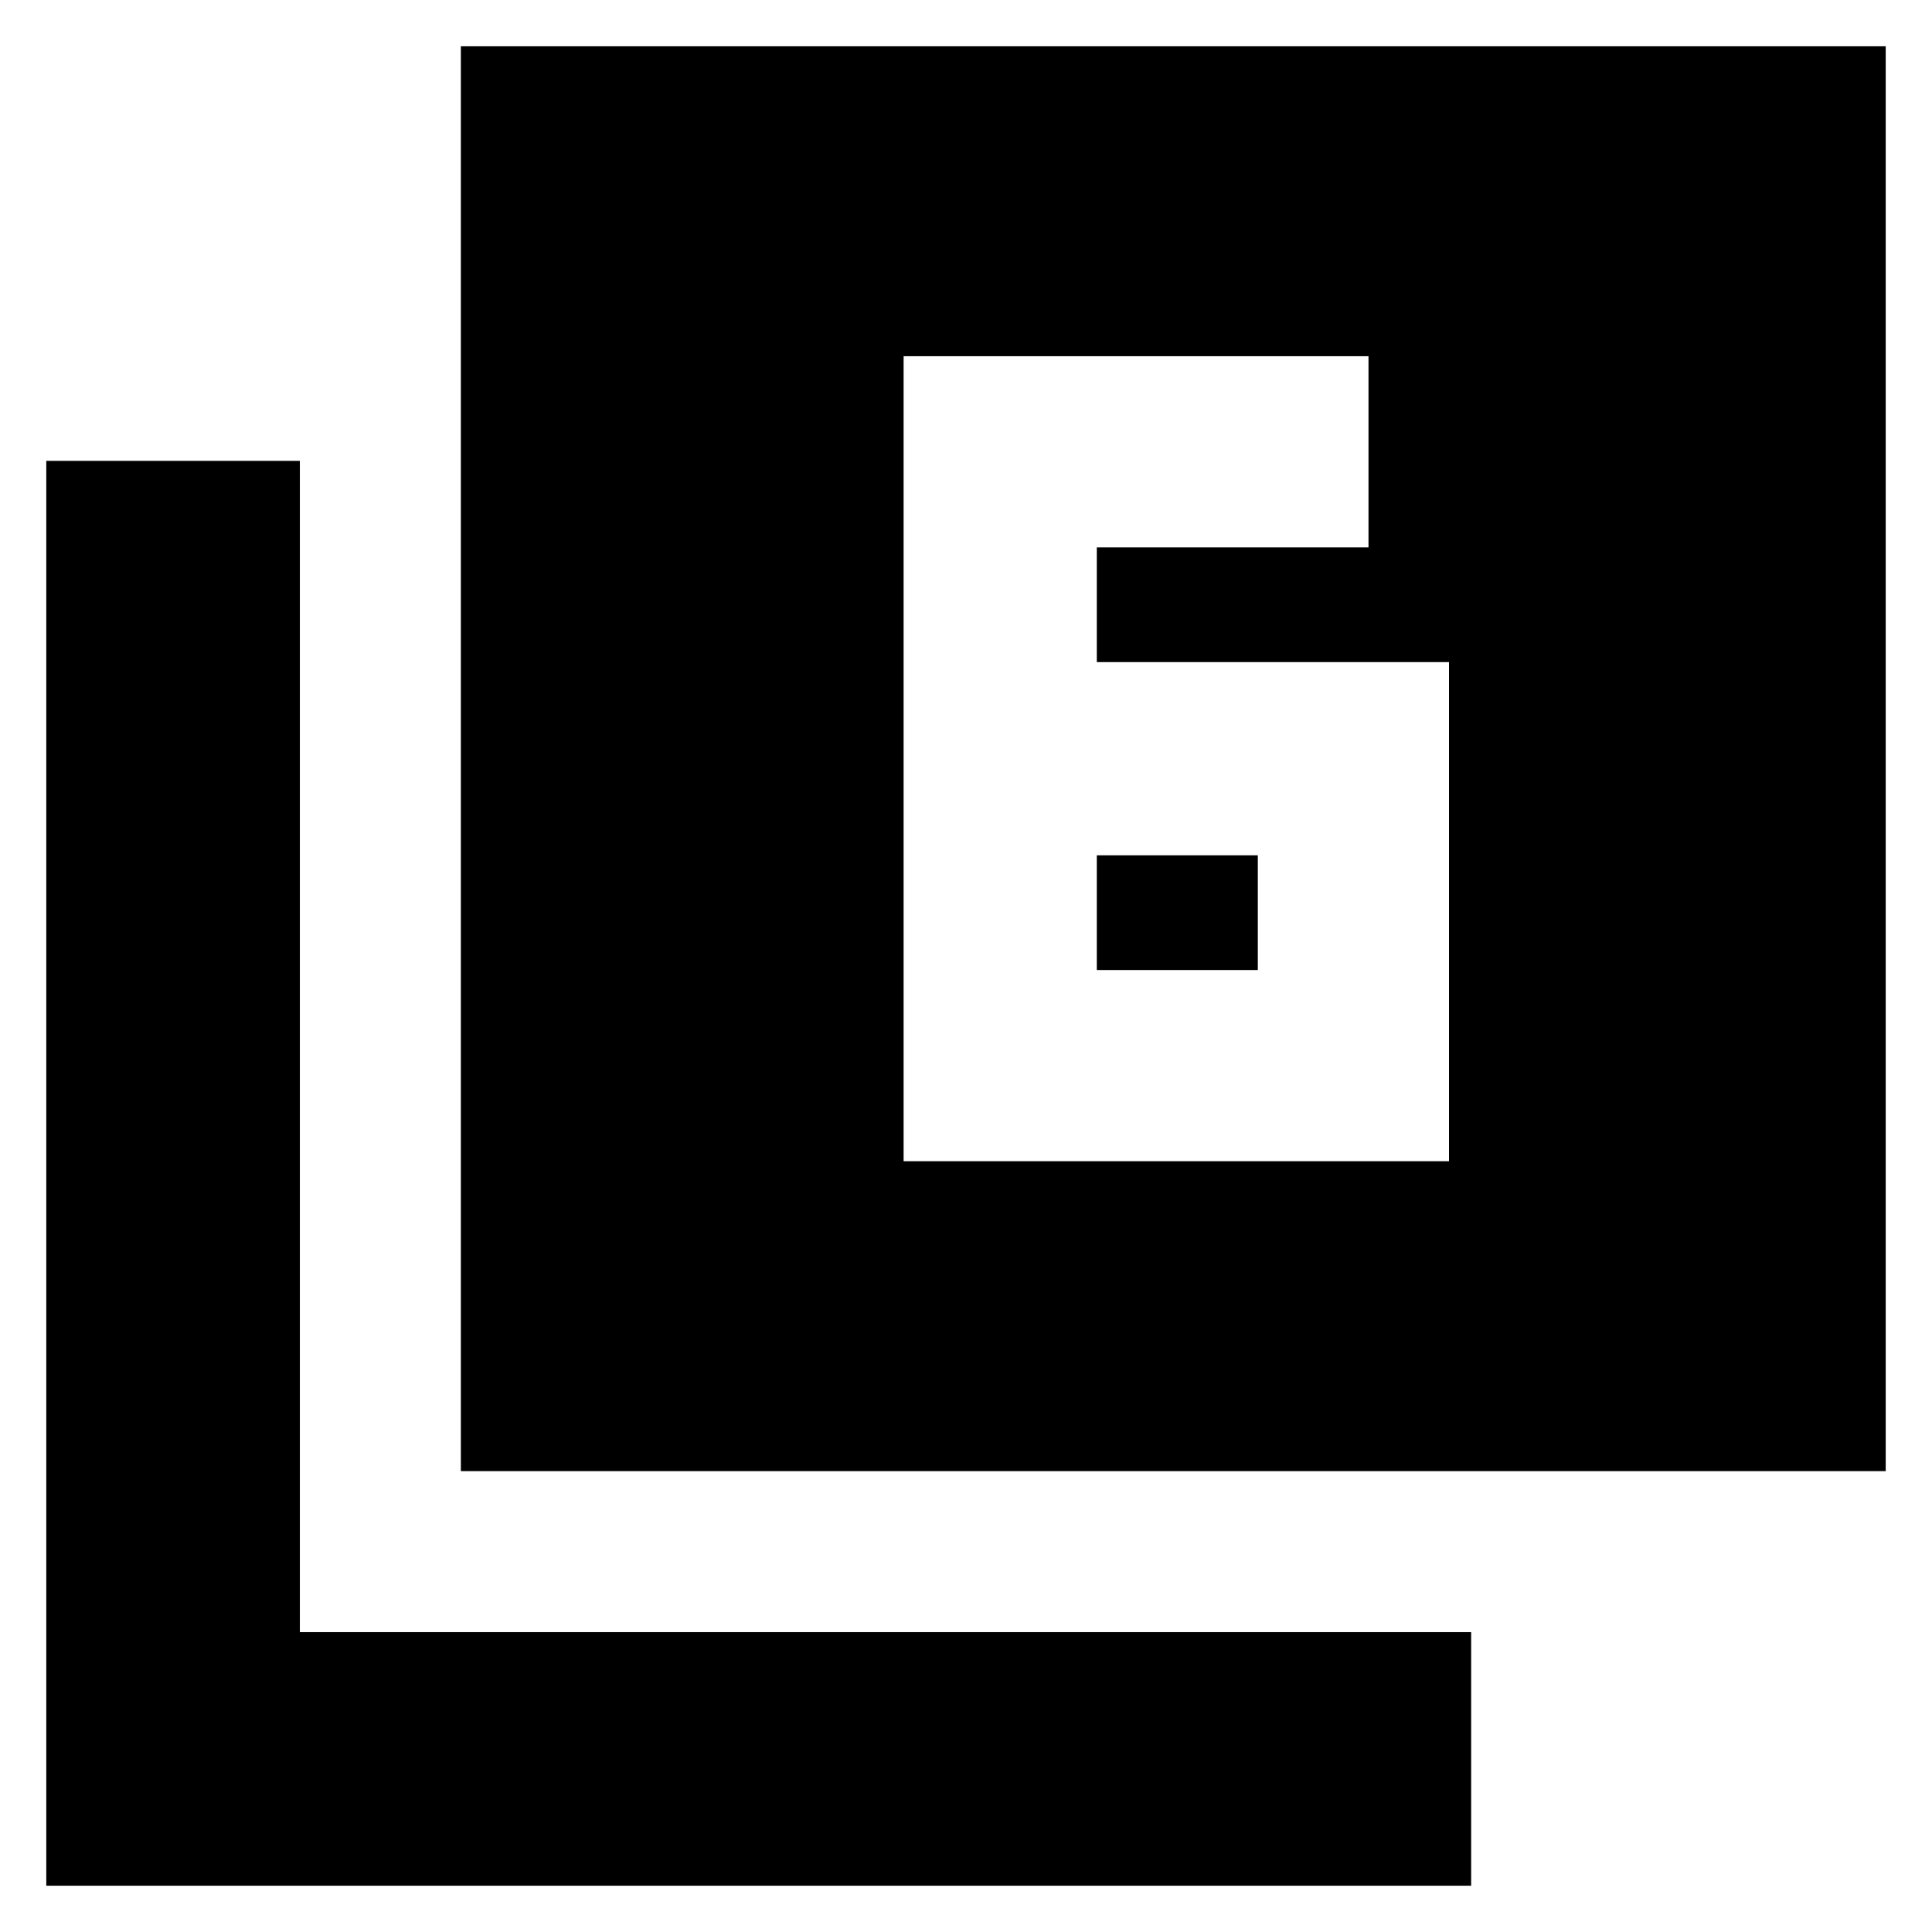 <svg xmlns="http://www.w3.org/2000/svg" height="24" width="24"><path d="M13.625 8.225V6.8H17V4.425H11.225V14.425H18V8.225ZM13.625 10.625H15.625V12.05H13.625ZM5.725 18.275V0.575H23.425V18.275ZM0.575 23.425V5.725H3.725V20.275H18.275V23.425Z"/></svg>